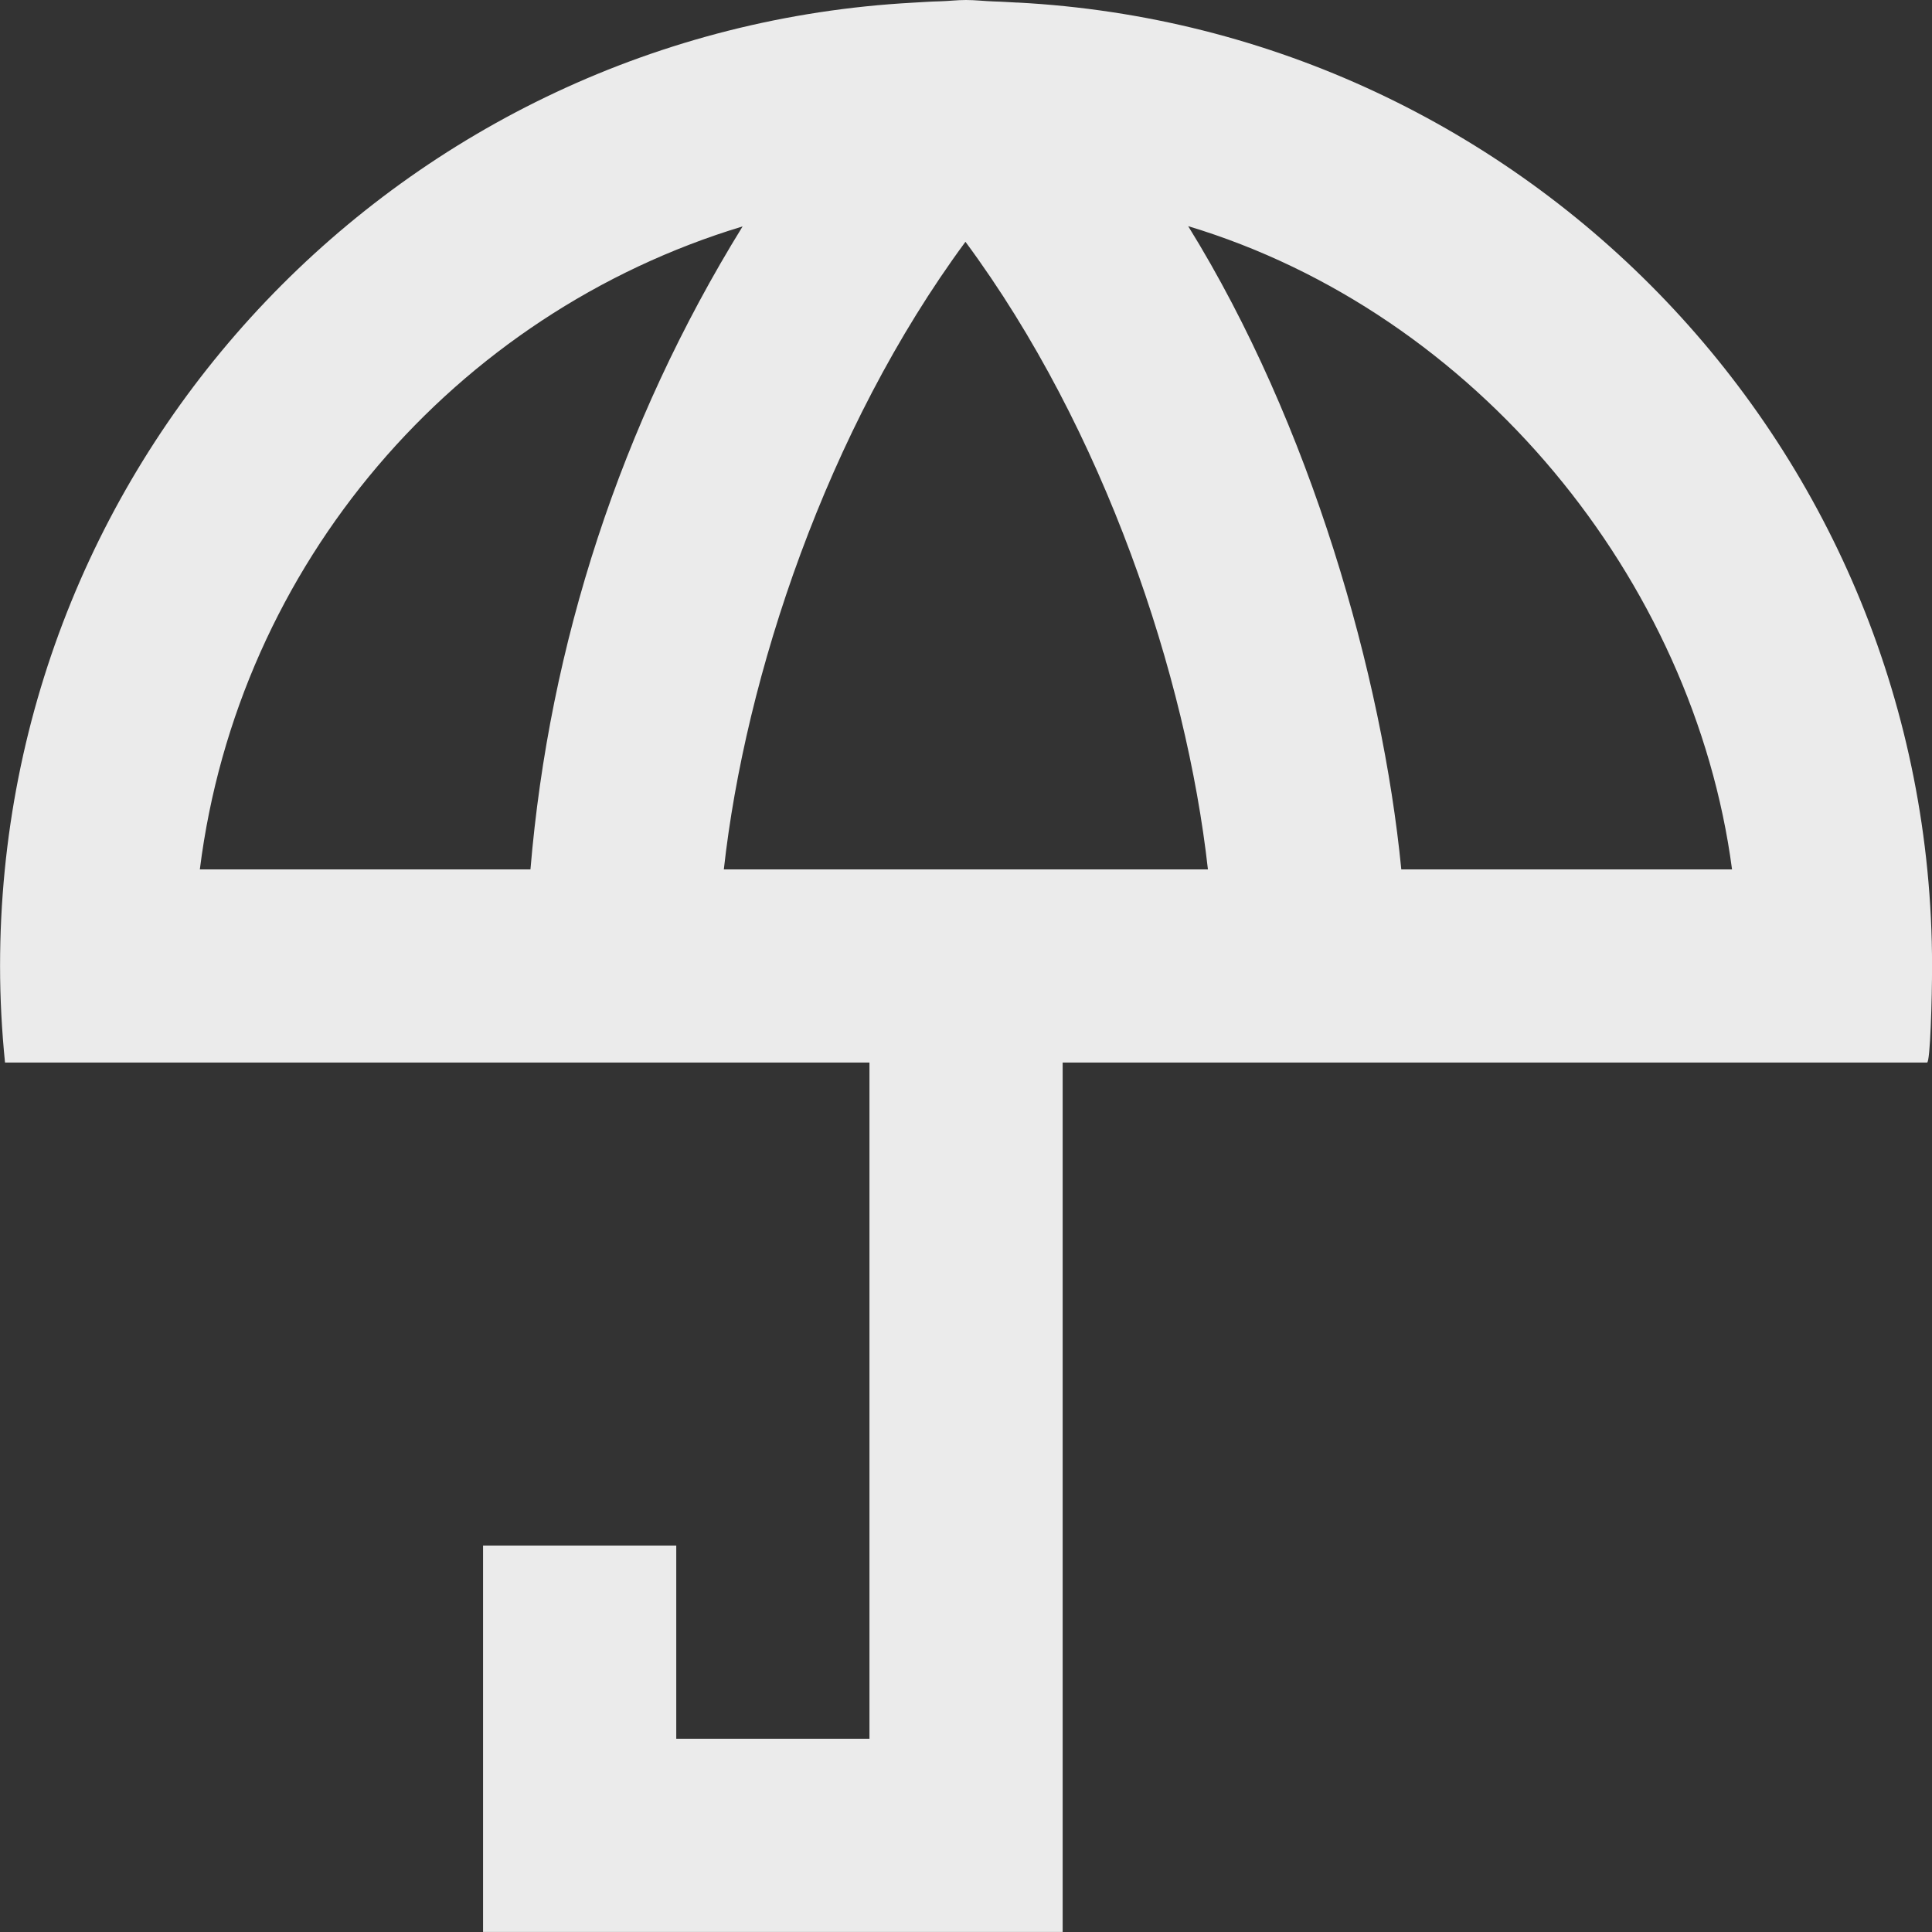 <!-- Generated by IcoMoon.io -->
<svg version="1.1" xmlns="http://www.w3.org/2000/svg" width="32" height="32" viewBox="0 0 32 32">
<rect x="0" y="0" width="32" height="32" fill="#333333" stroke="none"/>
<title>as-umbrella-1</title>
<path fill="#ebebeb" d="M23.21 14.4c-0.314-3.2-1.498-7.373-3.53-10.654 4.773 1.437 8.373 5.854 9.008 10.654h-5.478zM17.6 14.4h-5.611c0.354-3.2 1.704-7.28 4.002-10.395 2.304 3.114 3.658 7.195 4.016 10.395h-2.406zM8.787 14.4h-5.477c0.635-5.059 4.226-9.21 8.99-10.65-2.026 3.28-3.203 6.931-3.514 10.65zM16.851 0.043c-0.13-0.006-0.258-0.016-0.387-0.019-0.157-0.005-0.309-0.024-0.464-0.024-0.149 0-0.291 0.018-0.438 0.022-0.147 0.003-0.293 0.014-0.438 0.022-8.426 0.458-15.123 7.414-15.123 15.955 0 0.541 0.029 1.074 0.082 1.6h14.318v11.2h-3.2v-3.2h-3.2v6.4h9.6v-14.4h14.317c0.053 0 0.083-1.059 0.083-1.6 0-8.549-6.71-15.512-15.149-15.957z"></path>
</svg>
